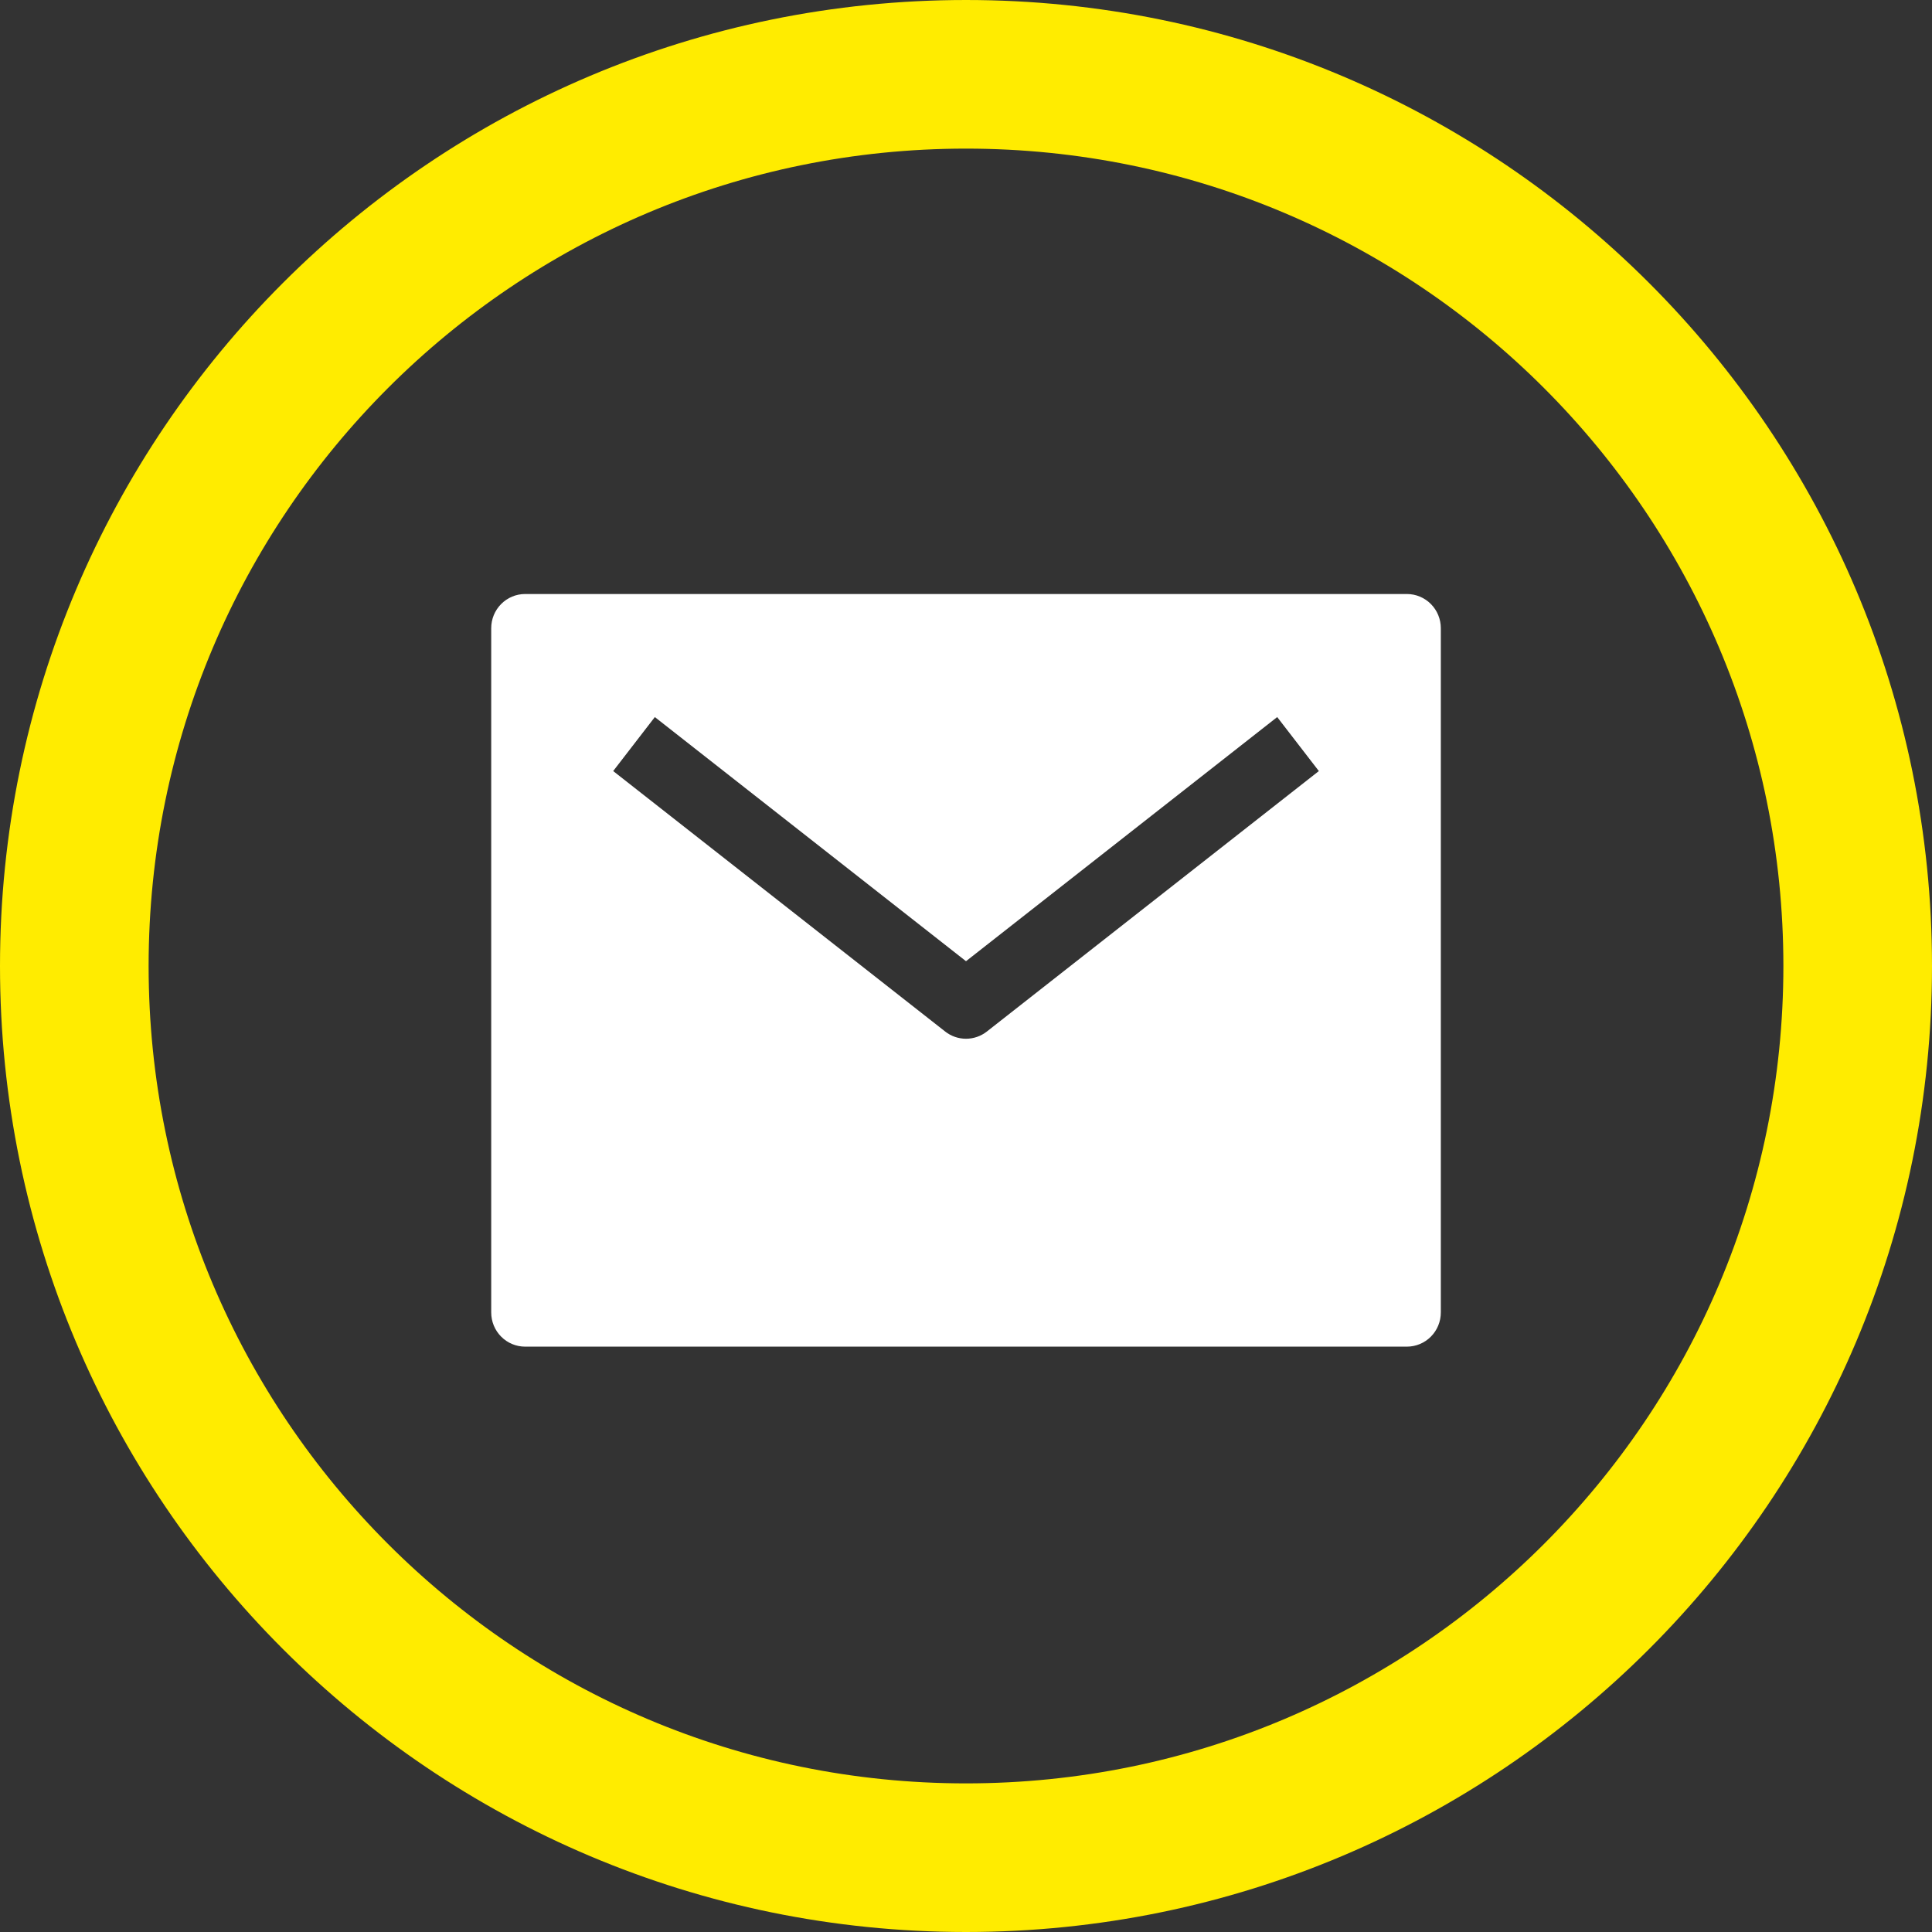 <svg width="52" height="52" viewBox="0 0 52 52" fill="none" xmlns="http://www.w3.org/2000/svg">
<rect x="0" y="0" width="52" height="52" fill="#333333" stroke="none"/>
<path d="M37.867 15.988H14.133C13.891 15.988 13.659 16.085 13.488 16.258C13.317 16.43 13.221 16.664 13.221 16.909V35.324C13.221 35.569 13.317 35.803 13.488 35.975C13.659 36.148 13.891 36.245 14.133 36.245H37.867C38.109 36.245 38.342 36.148 38.513 35.975C38.684 35.803 38.78 35.569 38.78 35.324V16.909C38.78 16.664 38.684 16.43 38.513 16.258C38.342 16.085 38.109 15.988 37.867 15.988ZM26.561 27.764C26.4 27.89 26.203 27.958 26 27.958C25.797 27.958 25.6 27.89 25.44 27.764L16.504 20.753L17.625 19.3L26 25.871L34.376 19.3L35.497 20.753L26.561 27.764Z" fill="white"/>
<path d="M50 26C50 39.255 39.255 50 26 50C12.745 50 2 39.255 2 26C2 12.745 12.745 2 26 2C39.255 2 50 12.745 50 26Z" stroke="#FFEC00" stroke-width="4"/>
</svg>
